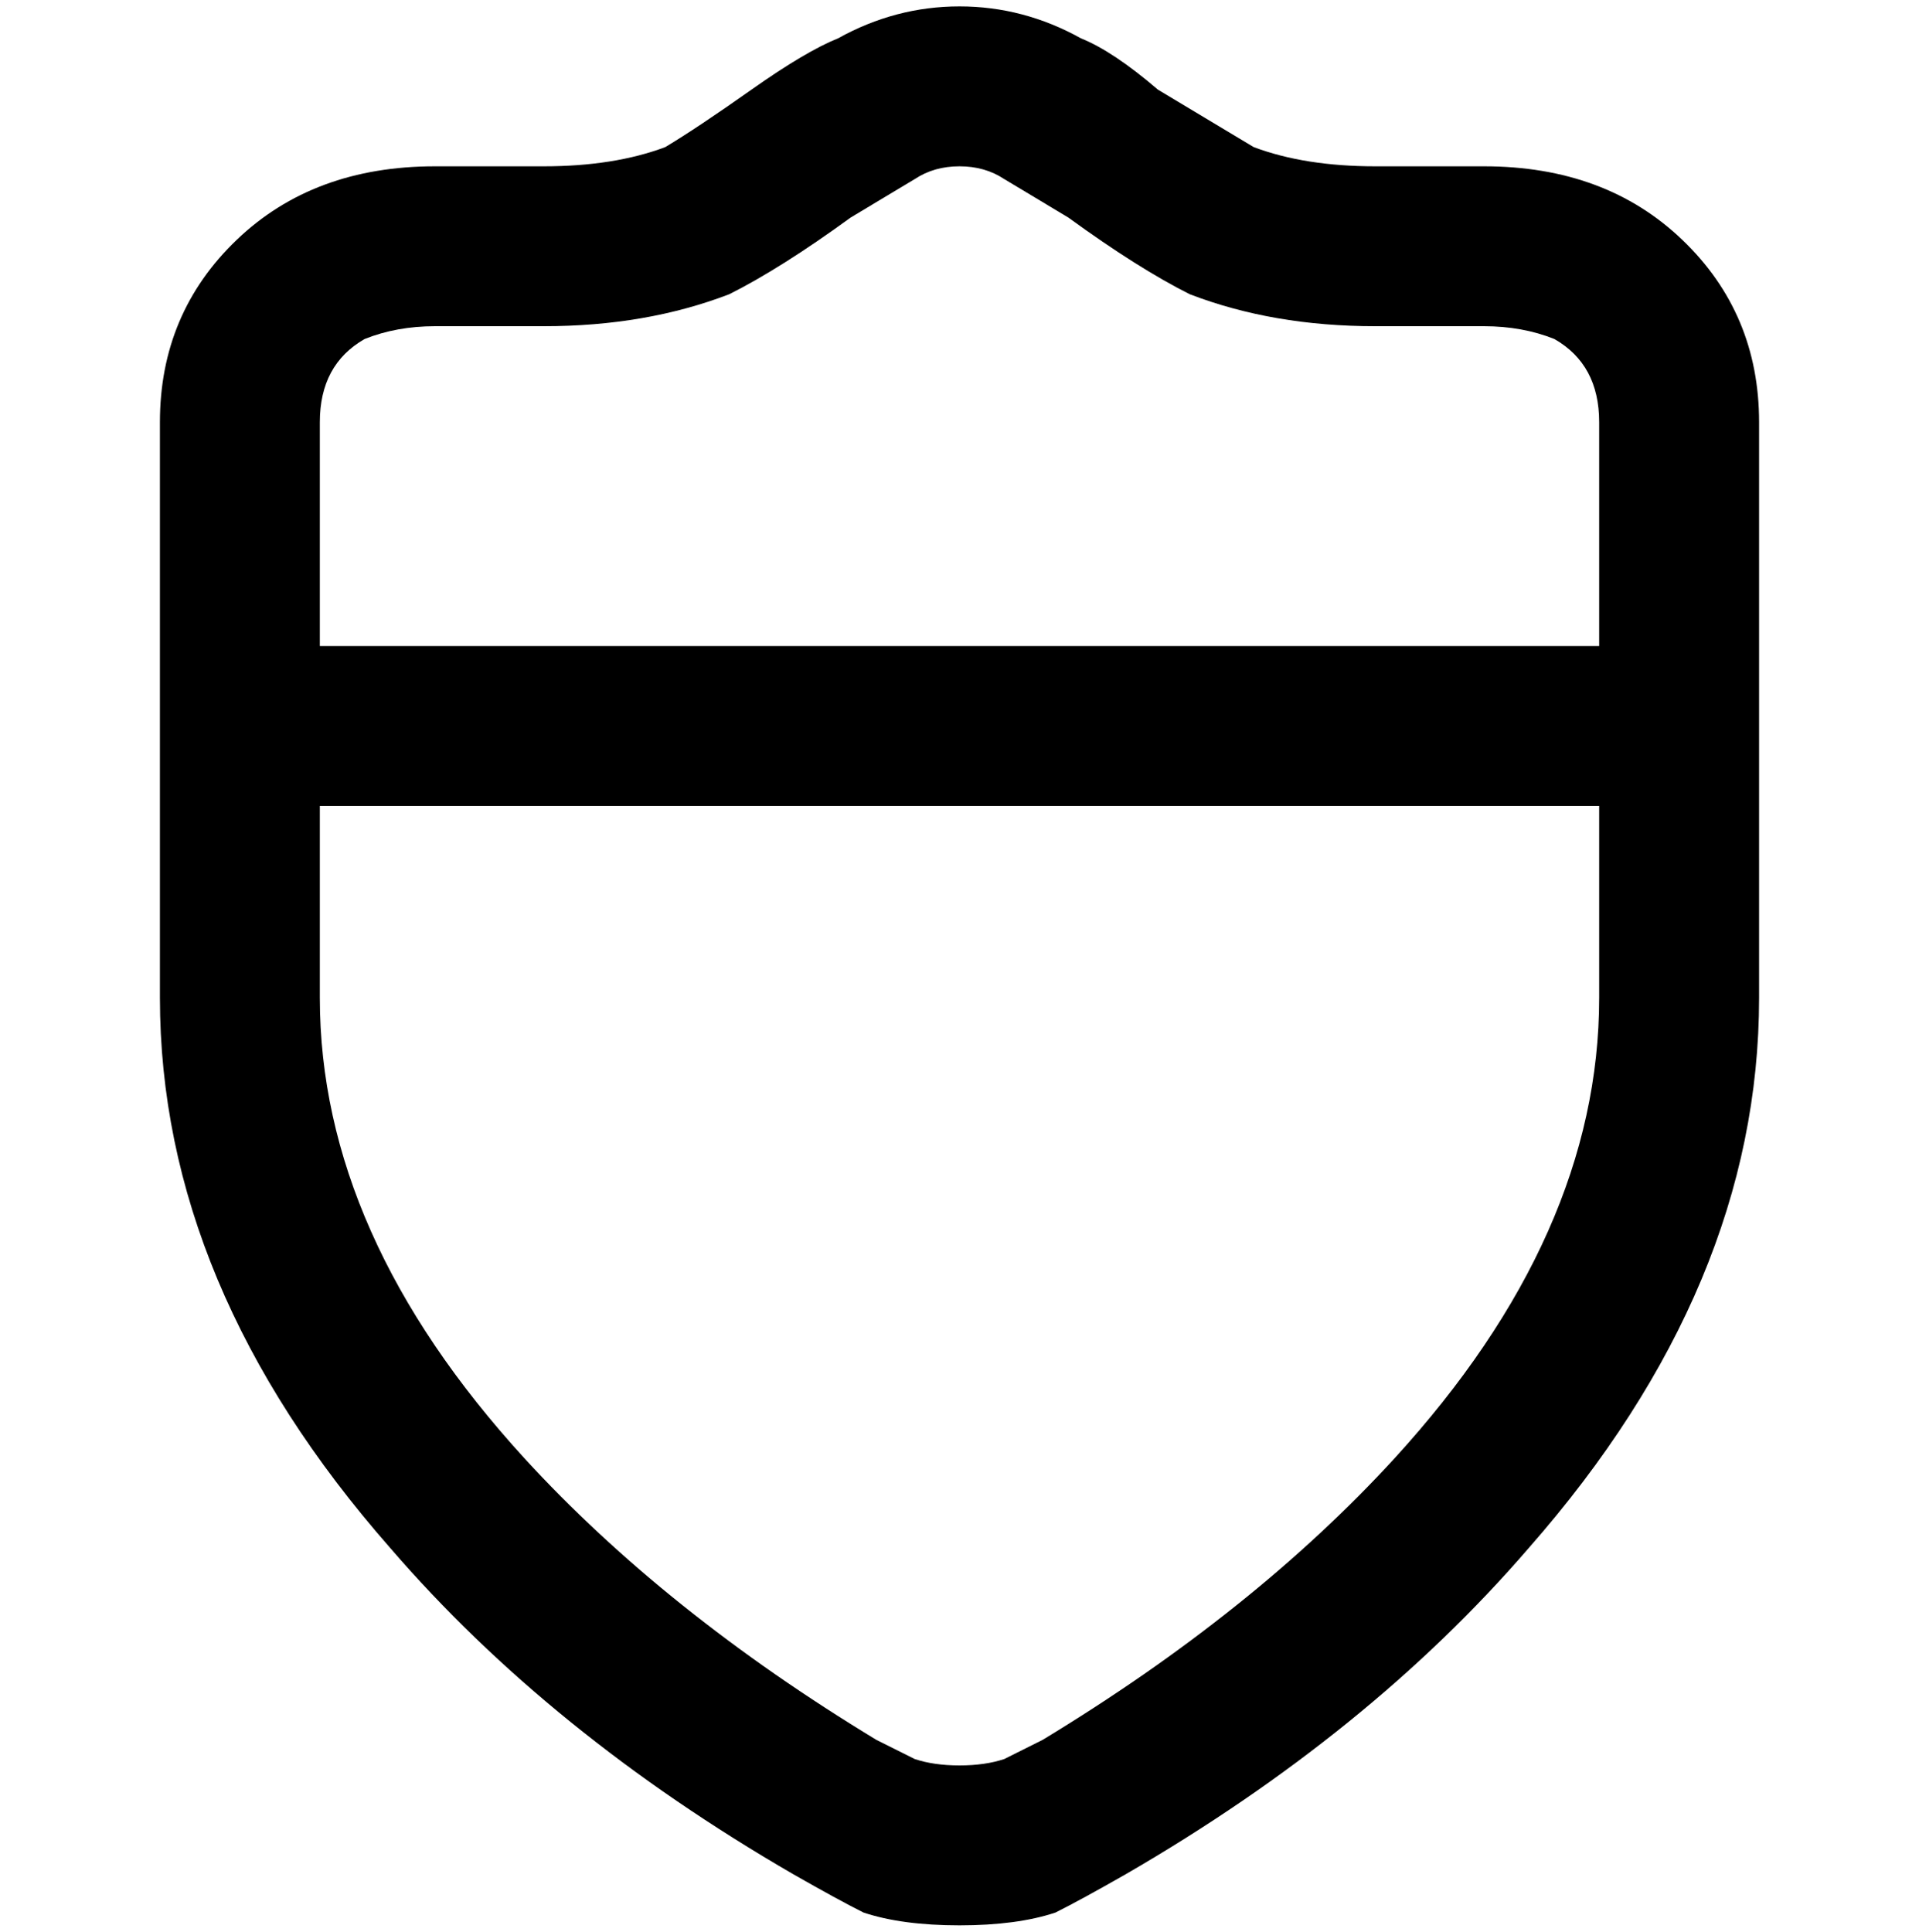 <svg viewBox="0 0 300 302.001" xmlns="http://www.w3.org/2000/svg"><path d="M232 26h-17q-11 0-19-3l-15-9q-7-6-12-8-9-5-19-5t-19 5q-5 2-13.5 8T104 23q-8 3-19 3H68q-19 0-31 11.5T25 66v90q0 45 36 86 25 29 63 51 7 4 11 6 6 2 15 2t15-2q4-2 11-6 38-22 63-51 36-41 36-86V66q0-17-12-28.5T232 26zm18 130q0 37-32 72-22 24-55 44l-6 3q-3 1-7 1t-7-1l-6-3q-33-20-55-44-32-35-32-72v-30h200v30zm0-55H50V66q0-9 7-13 5-2 11-2h17q16 0 29-5 8-4 19-12l10-6q3-2 7-2t7 2l10 6q11 8 19 12 13 5 29 5h17q6 0 11 2 7 4 7 13v35z"/></svg>